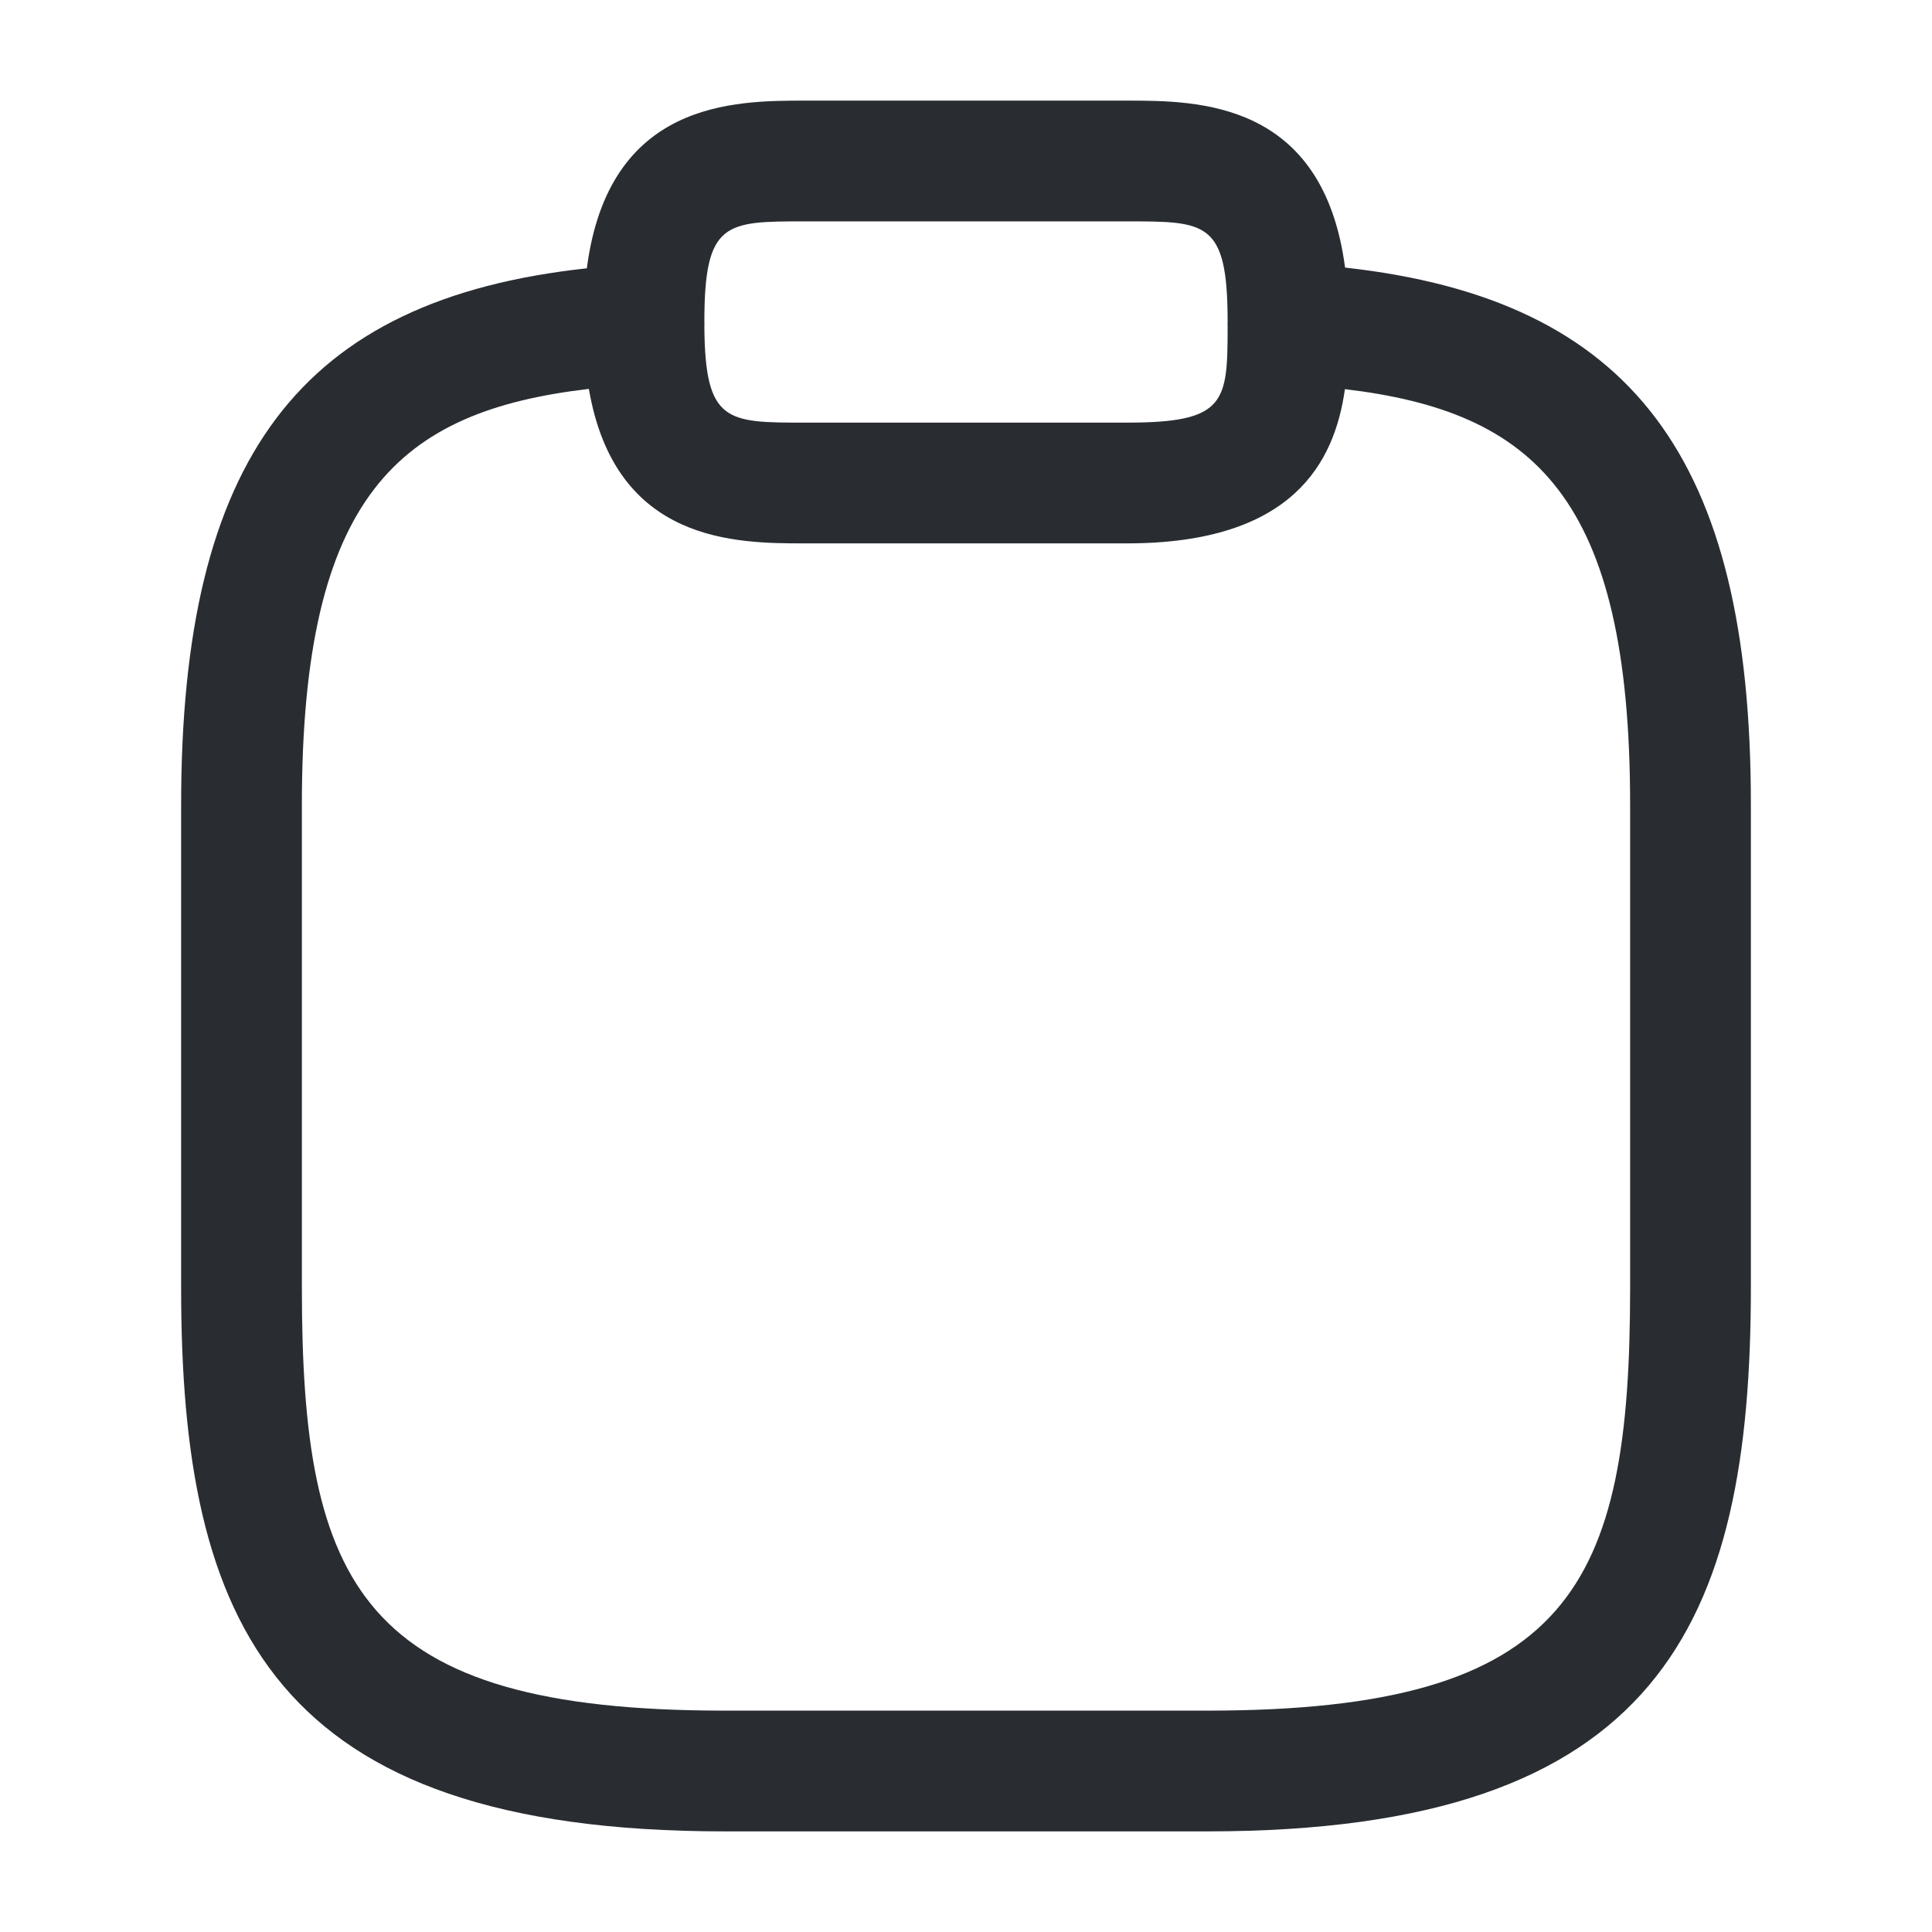 <svg viewBox="0 0 24 24" fill="none" xmlns="http://www.w3.org/2000/svg">
<path fill-rule="evenodd" clip-rule="evenodd" d="M10 6.75H14C16.063 6.75 16.579 5.742 16.707 4.834C19.054 5.114 20.25 6.167 20.25 10V16C20.25 19.7 19.52 21.25 15 21.25H9C4.48 21.25 3.75 19.7 3.75 16V10C3.75 6.156 4.953 5.108 7.315 4.831C7.644 6.75 9.148 6.75 10 6.75ZM7.29 3.333C7.56 1.25 9.125 1.25 10 1.25H14C14.874 1.25 16.436 1.25 16.709 3.324C20.282 3.72 21.75 5.698 21.75 9.99V15.99C21.75 20.17 20.62 22.75 15 22.75H9C3.38 22.75 2.25 20.17 2.25 16V10C2.25 5.699 3.718 3.72 7.29 3.333ZM8.75 3.99C8.751 2.75 9.013 2.75 10 2.75H14C14.985 2.75 15.247 2.75 15.25 3.98C15.249 4.005 15.249 4.029 15.25 4.053C15.25 4.999 15.228 5.25 14 5.25H10C9.026 5.25 8.759 5.25 8.75 4.06C8.751 4.037 8.751 4.014 8.75 3.99Z" fill="#292D32"/>
</svg>
